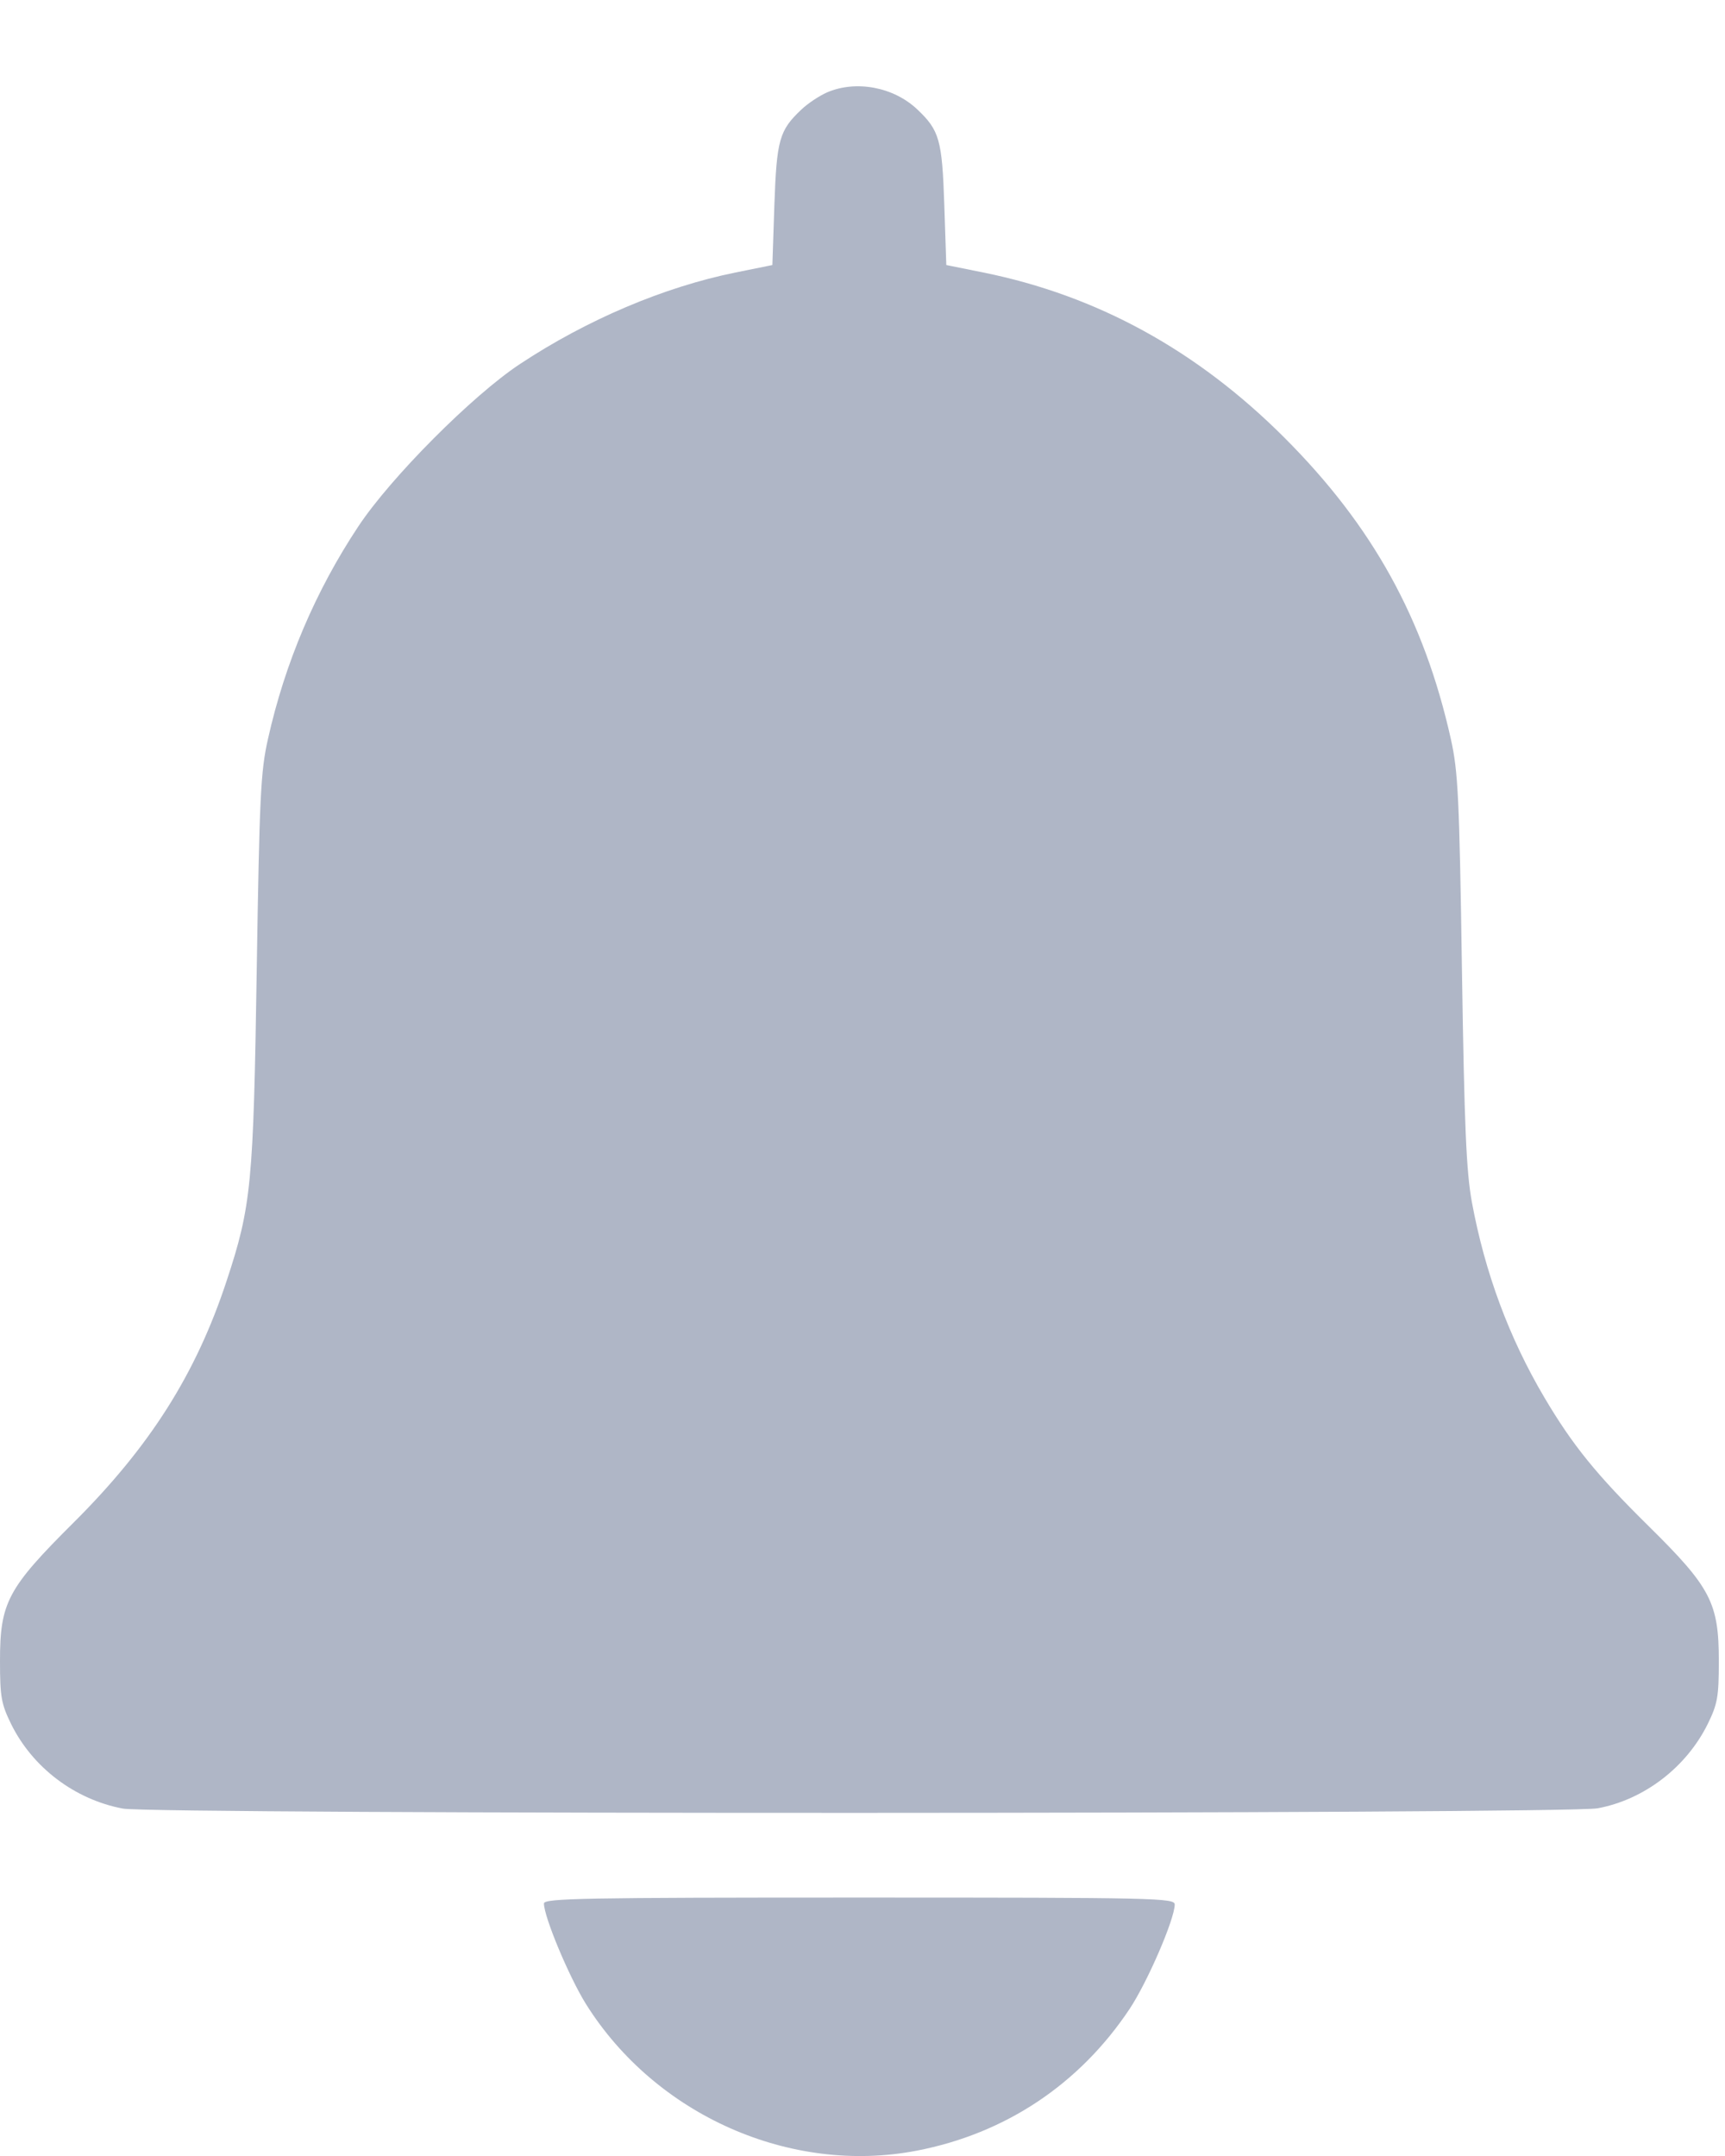 <svg width="12" height="15" viewBox="0 0 12 15" fill="none" xmlns="http://www.w3.org/2000/svg">
<path fill-rule="evenodd" clip-rule="evenodd" d="M5.753 0.643C5.699 0.667 5.619 0.72 5.575 0.762C5.421 0.907 5.403 0.973 5.387 1.425L5.373 1.844L5.116 1.896C4.619 1.997 4.083 2.224 3.615 2.534C3.286 2.752 2.719 3.321 2.493 3.662C2.195 4.111 1.982 4.612 1.864 5.142C1.813 5.367 1.805 5.543 1.786 6.745C1.763 8.237 1.749 8.391 1.575 8.916C1.362 9.561 1.042 10.065 0.512 10.593C0.052 11.051 0 11.149 0 11.556C0 11.806 0.009 11.855 0.077 11.994C0.226 12.297 0.52 12.52 0.855 12.583C1.073 12.624 10.89 12.622 11.114 12.581C11.437 12.521 11.731 12.296 11.88 11.994C11.948 11.855 11.957 11.806 11.957 11.556C11.957 11.152 11.901 11.044 11.47 10.619C11.104 10.258 10.94 10.055 10.743 9.722C10.498 9.307 10.33 8.855 10.239 8.363C10.2 8.146 10.187 7.844 10.17 6.745C10.152 5.541 10.143 5.368 10.093 5.142C9.906 4.305 9.549 3.659 8.934 3.044C8.327 2.437 7.632 2.056 6.841 1.896L6.583 1.844L6.569 1.425C6.554 0.973 6.535 0.907 6.382 0.762C6.217 0.605 5.955 0.556 5.753 0.643ZM3.784 13.243C3.784 13.337 3.96 13.757 4.077 13.944C4.561 14.716 5.499 15.132 6.377 14.963C6.994 14.844 7.509 14.501 7.858 13.977C7.982 13.79 8.17 13.356 8.172 13.251C8.173 13.205 8.05 13.202 5.978 13.202C4.066 13.202 3.784 13.207 3.784 13.243Z" fill="#AFB6C6"/>
</svg>
